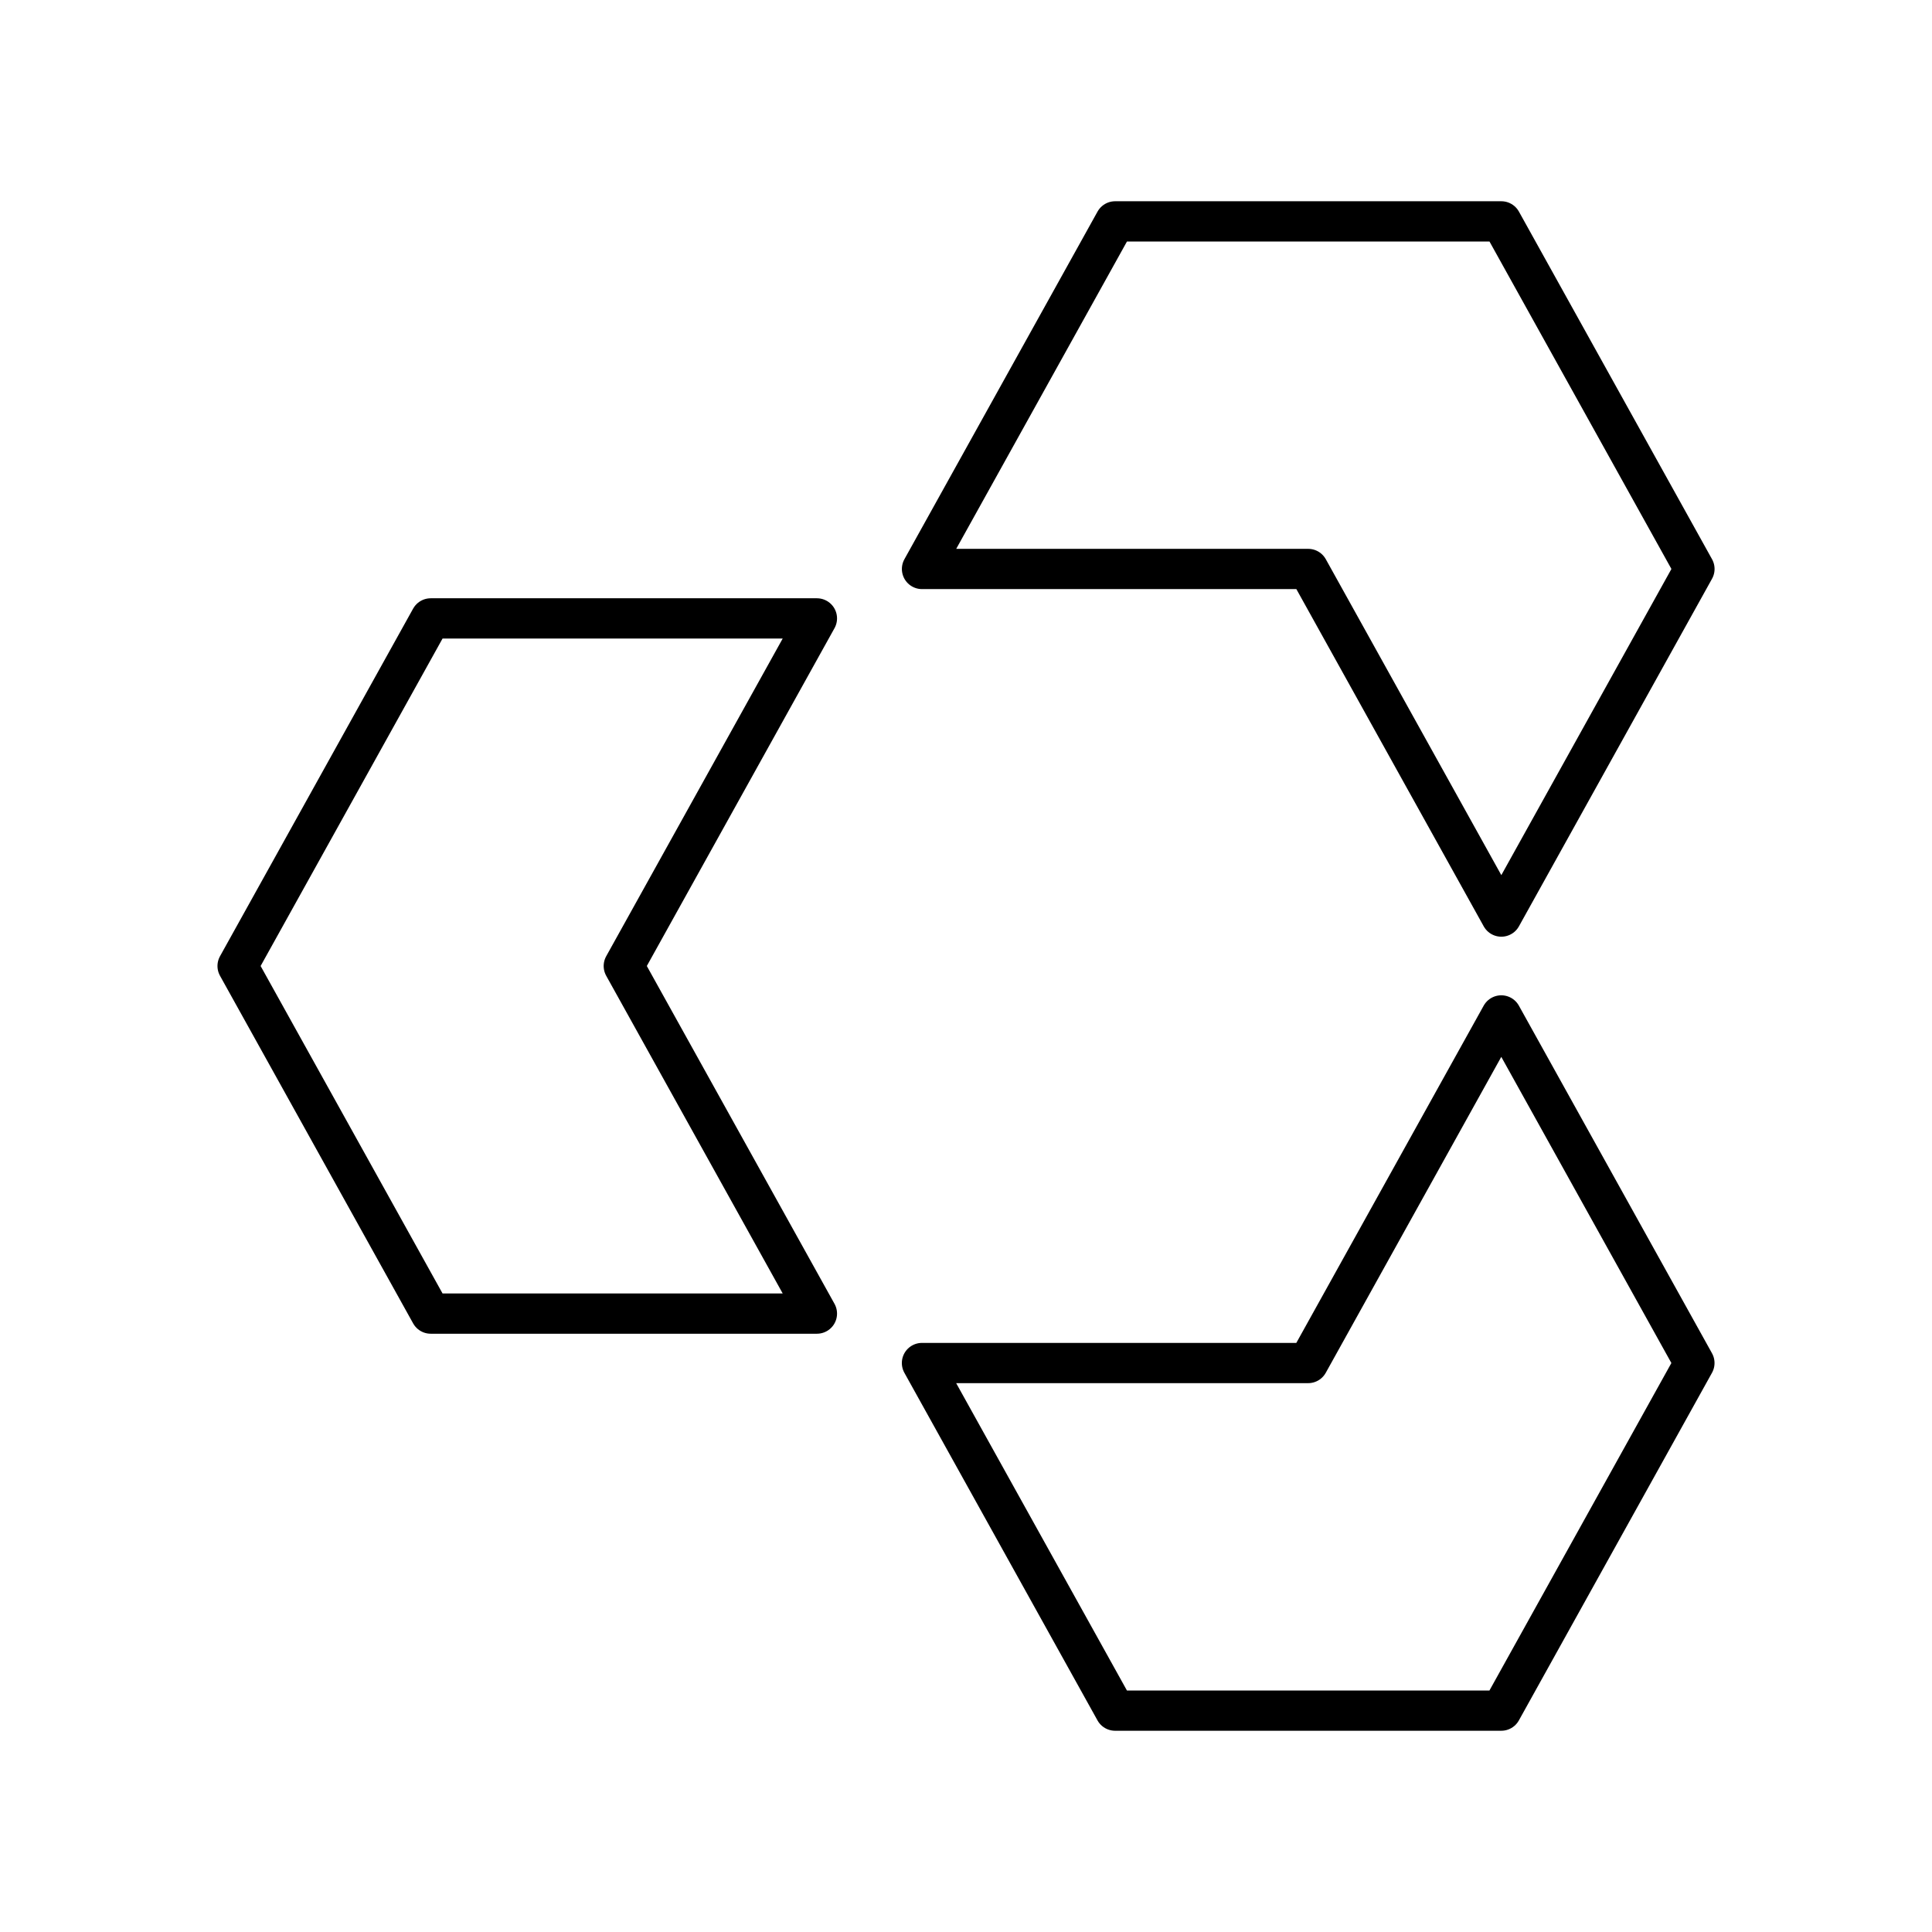 <svg viewBox="0 0 48 48" xmlns="http://www.w3.org/2000/svg"><g fill="none" stroke="#000" stroke-linecap="round" stroke-linejoin="round"><path d="m5.903 24 4.798-8.636h9.595l-4.798 8.636 4.798 8.636h-9.595z"/><path d="m27.704 42.5h9.595l4.798-8.636-4.798-8.636-4.798 8.636h-9.595z"/><path d="m32.502 14.136 4.798 8.636 4.798-8.636-4.798-8.636h-9.595l-4.798 8.636z"/></g></svg>